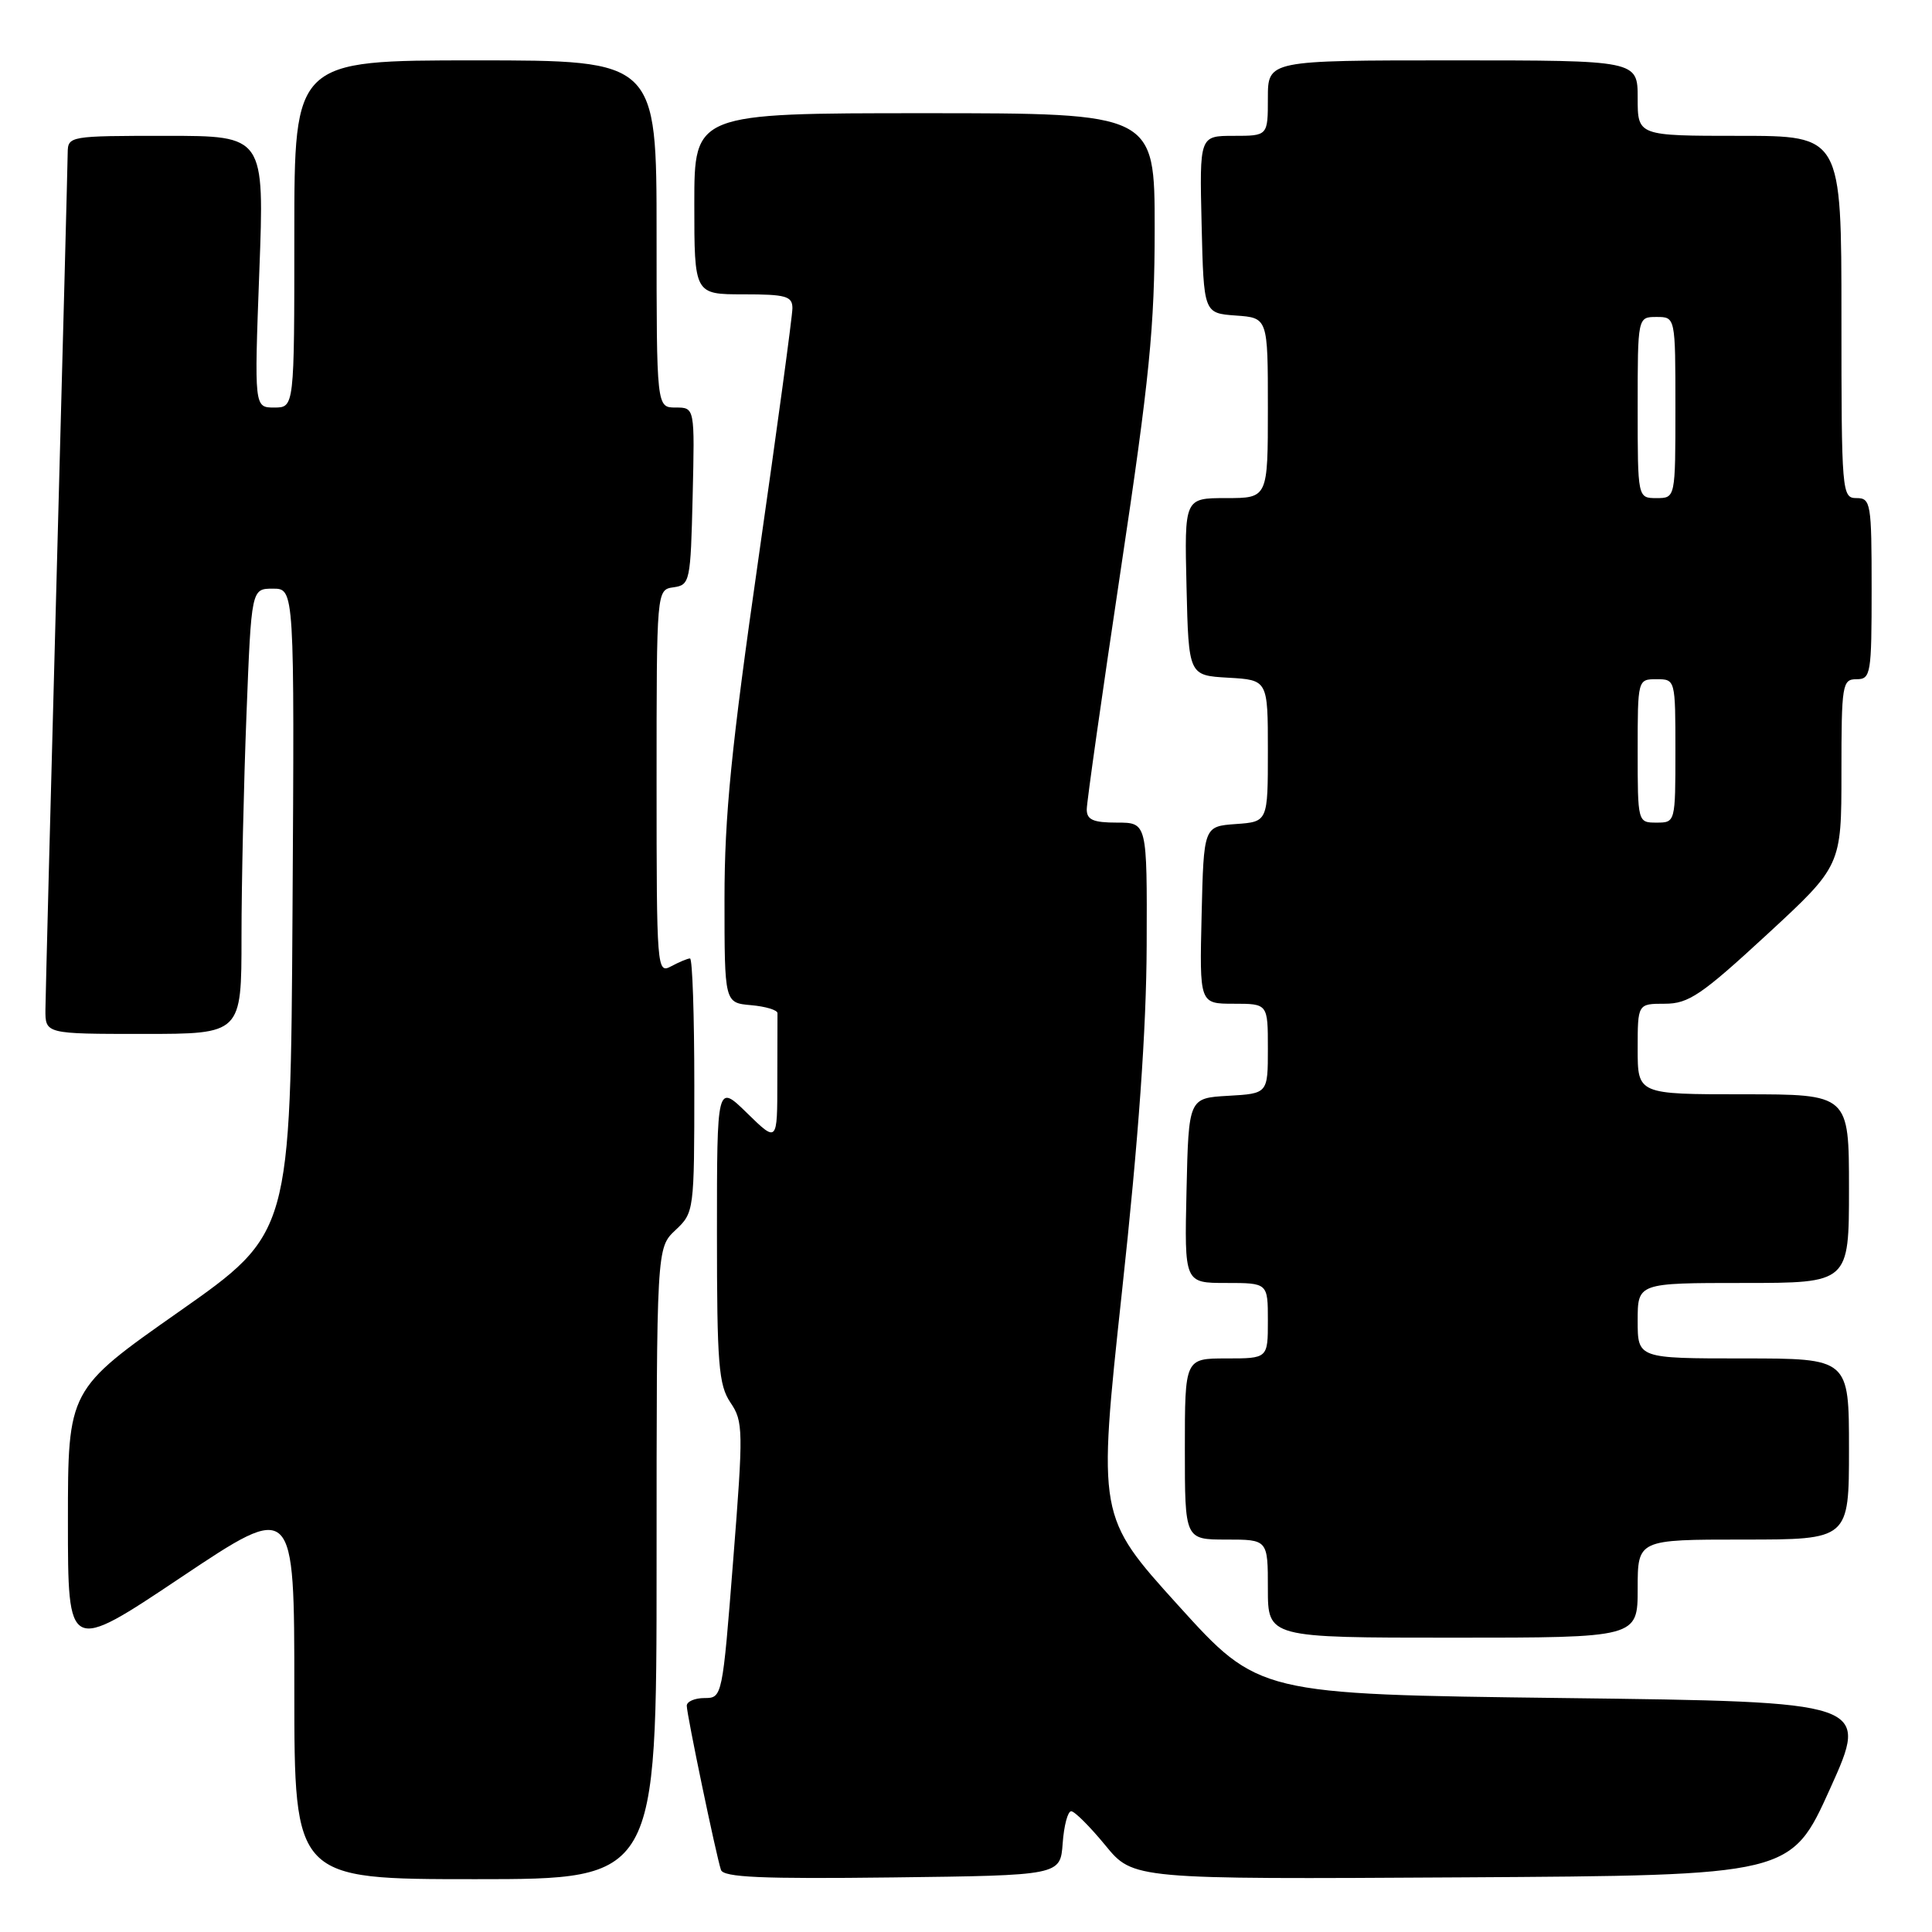 <?xml version="1.0" encoding="UTF-8" standalone="no"?>
<!DOCTYPE svg PUBLIC "-//W3C//DTD SVG 1.1//EN" "http://www.w3.org/Graphics/SVG/1.1/DTD/svg11.dtd" >
<svg xmlns="http://www.w3.org/2000/svg" xmlns:xlink="http://www.w3.org/1999/xlink" version="1.1" viewBox="0 0 256 256">
 <g >
 <path fill="currentColor"
d=" M 87.00 207.17 C 87.00 165.35 87.00 165.35 89.50 163.00 C 91.97 160.68 92.00 160.48 92.00 143.83 C 92.00 134.57 91.75 127.00 91.43 127.00 C 91.12 127.00 90.00 127.47 88.93 128.04 C 87.05 129.05 87.00 128.47 87.00 103.60 C 87.00 78.14 87.00 78.14 89.25 77.82 C 91.42 77.51 91.51 77.08 91.78 65.75 C 92.06 54.00 92.06 54.00 89.53 54.00 C 87.00 54.00 87.00 54.00 87.00 31.00 C 87.00 8.00 87.00 8.00 63.00 8.00 C 39.00 8.00 39.00 8.00 39.00 31.00 C 39.00 54.00 39.00 54.00 36.34 54.00 C 33.69 54.00 33.69 54.00 34.36 36.00 C 35.04 18.00 35.04 18.00 22.02 18.00 C 9.19 18.00 9.00 18.03 8.97 20.25 C 8.96 21.49 8.30 46.80 7.50 76.50 C 6.70 106.20 6.04 131.96 6.02 133.75 C 6.00 137.00 6.00 137.00 19.00 137.00 C 32.00 137.00 32.00 137.00 32.00 124.16 C 32.00 117.10 32.30 103.82 32.66 94.66 C 33.31 78.00 33.31 78.00 36.17 78.00 C 39.02 78.00 39.02 78.00 38.76 120.71 C 38.50 163.42 38.50 163.42 23.75 173.78 C 9.00 184.13 9.00 184.13 9.00 201.58 C 9.00 219.03 9.00 219.03 24.00 209.00 C 39.00 198.97 39.00 198.97 39.00 223.98 C 39.00 249.00 39.00 249.00 63.00 249.00 C 87.00 249.00 87.00 249.00 87.00 207.17 Z  M 140.81 244.25 C 140.98 241.91 141.48 240.00 141.94 240.00 C 142.39 240.00 144.42 242.03 146.46 244.51 C 150.15 249.02 150.15 249.02 193.73 248.76 C 237.31 248.50 237.31 248.50 242.50 237.00 C 247.69 225.50 247.69 225.50 207.23 225.00 C 166.78 224.50 166.78 224.50 156.11 212.71 C 145.45 200.93 145.45 200.93 148.66 171.21 C 150.87 150.89 151.90 136.37 151.94 125.25 C 152.00 109.00 152.00 109.00 148.00 109.00 C 144.86 109.00 144.00 108.63 144.00 107.25 C 144.00 106.29 146.03 92.02 148.50 75.53 C 152.33 50.04 153.00 43.29 153.00 30.28 C 153.00 15.00 153.00 15.00 122.50 15.00 C 92.00 15.00 92.00 15.00 92.00 27.00 C 92.00 39.00 92.00 39.00 98.50 39.00 C 104.14 39.00 105.00 39.24 105.00 40.84 C 105.00 41.85 102.97 56.77 100.50 74.00 C 96.90 99.06 96.00 108.08 96.00 119.10 C 96.00 132.88 96.00 132.88 99.52 133.19 C 101.46 133.36 103.03 133.84 103.02 134.25 C 103.01 134.66 103.00 138.69 103.00 143.20 C 103.00 151.41 103.00 151.41 99.00 147.50 C 95.00 143.59 95.00 143.59 95.00 163.39 C 95.00 180.78 95.22 183.51 96.79 185.85 C 98.49 188.35 98.51 189.50 97.15 206.75 C 95.73 224.86 95.70 225.00 93.36 225.00 C 92.06 225.00 91.00 225.46 91.00 226.02 C 91.00 227.18 94.89 245.85 95.53 247.77 C 95.86 248.76 100.93 248.98 118.23 248.77 C 140.50 248.50 140.50 248.50 140.81 244.25 Z  M 217.00 210.50 C 217.00 204.00 217.00 204.00 231.00 204.00 C 245.00 204.00 245.00 204.00 245.00 192.00 C 245.00 180.00 245.00 180.00 231.00 180.00 C 217.00 180.00 217.00 180.00 217.00 175.00 C 217.00 170.00 217.00 170.00 231.00 170.00 C 245.00 170.00 245.00 170.00 245.00 157.50 C 245.00 145.00 245.00 145.00 231.00 145.00 C 217.00 145.00 217.00 145.00 217.00 139.00 C 217.00 133.00 217.00 133.00 220.60 133.00 C 223.74 133.00 225.44 131.85 234.10 123.86 C 244.00 114.72 244.00 114.72 244.00 102.36 C 244.00 90.67 244.11 90.00 246.00 90.00 C 247.89 90.00 248.00 89.33 248.00 78.00 C 248.00 66.67 247.89 66.00 246.00 66.00 C 244.06 66.00 244.00 65.33 244.00 42.00 C 244.00 18.00 244.00 18.00 230.50 18.00 C 217.00 18.00 217.00 18.00 217.00 13.00 C 217.00 8.00 217.00 8.00 192.50 8.00 C 168.00 8.00 168.00 8.00 168.00 13.00 C 168.00 18.00 168.00 18.00 163.47 18.00 C 158.94 18.00 158.94 18.00 159.22 29.75 C 159.50 41.50 159.50 41.50 163.75 41.81 C 168.00 42.11 168.00 42.11 168.00 54.06 C 168.00 66.00 168.00 66.00 162.47 66.00 C 156.94 66.00 156.94 66.00 157.22 77.75 C 157.50 89.50 157.50 89.50 162.75 89.80 C 168.00 90.10 168.00 90.10 168.00 99.49 C 168.00 108.89 168.00 108.89 163.75 109.19 C 159.50 109.50 159.50 109.50 159.22 121.25 C 158.94 133.00 158.94 133.00 163.47 133.00 C 168.00 133.00 168.00 133.00 168.00 138.95 C 168.00 144.90 168.00 144.90 162.75 145.20 C 157.50 145.50 157.50 145.50 157.22 157.75 C 156.94 170.00 156.94 170.00 162.47 170.00 C 168.00 170.00 168.00 170.00 168.00 175.00 C 168.00 180.00 168.00 180.00 162.50 180.00 C 157.00 180.00 157.00 180.00 157.00 192.00 C 157.00 204.00 157.00 204.00 162.50 204.00 C 168.00 204.00 168.00 204.00 168.00 210.50 C 168.00 217.00 168.00 217.00 192.50 217.00 C 217.00 217.00 217.00 217.00 217.00 210.50 Z  M 217.00 99.50 C 217.00 90.03 217.01 90.00 219.50 90.00 C 221.99 90.00 222.00 90.03 222.00 99.50 C 222.00 108.97 221.99 109.00 219.50 109.00 C 217.01 109.00 217.00 108.97 217.00 99.50 Z  M 217.00 54.00 C 217.00 42.00 217.00 42.00 219.50 42.00 C 222.00 42.00 222.00 42.00 222.00 54.00 C 222.00 66.00 222.00 66.00 219.50 66.00 C 217.00 66.00 217.00 66.00 217.00 54.00 Z "/>
</g>
</svg>